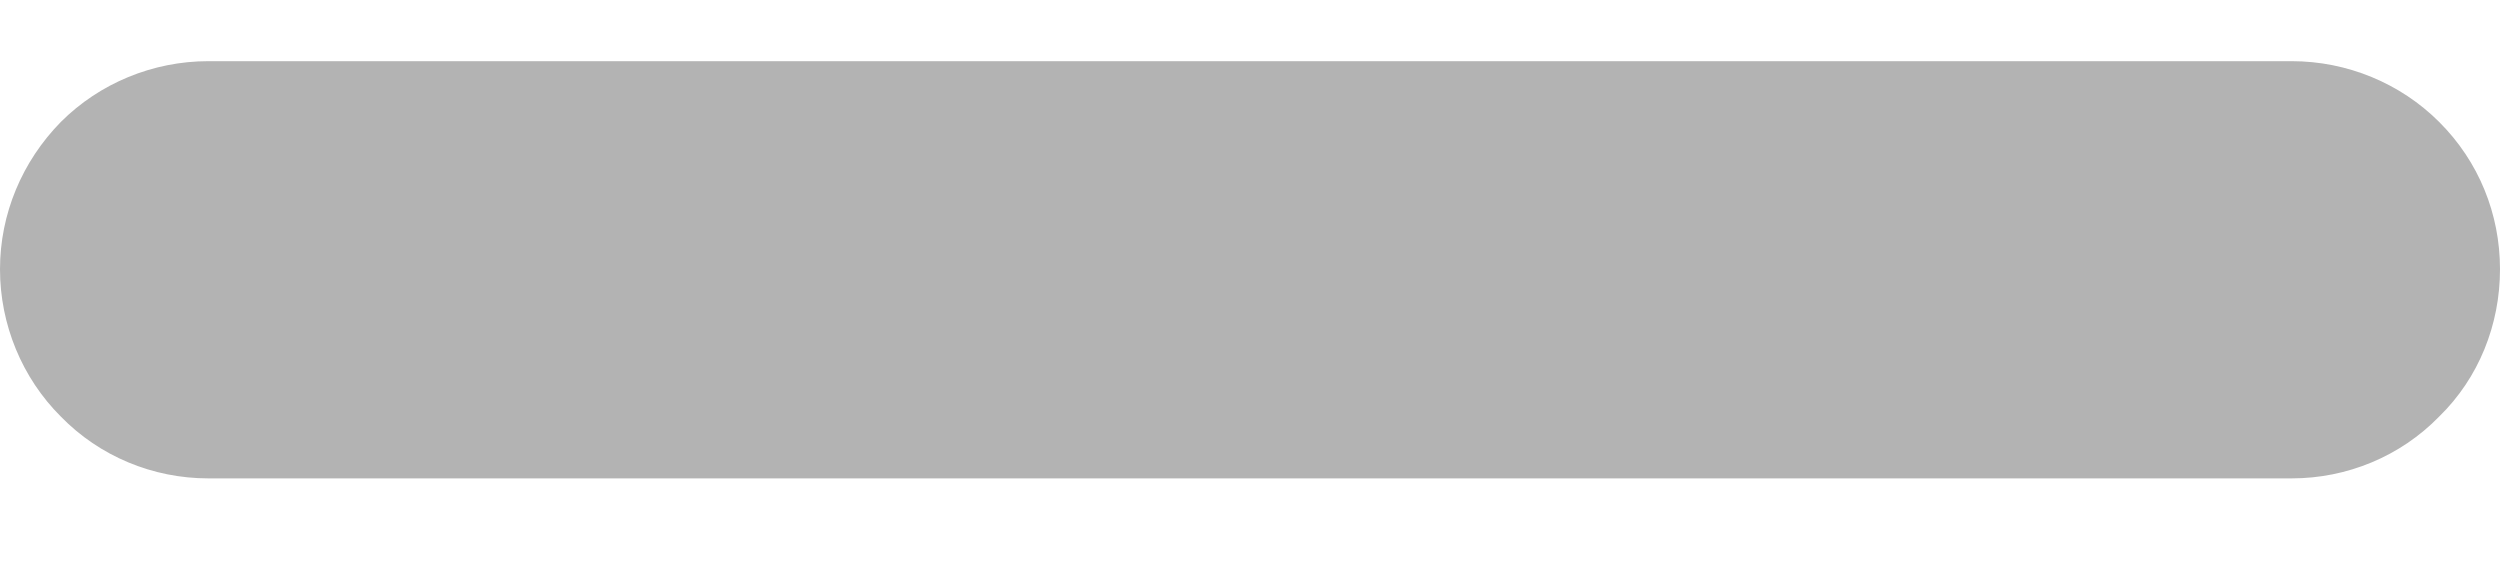 <svg width="17" height="4" viewBox="0 0 17 4" fill="none" xmlns="http://www.w3.org/2000/svg">
<path d="M17 1.831C17 2.207 16.856 2.57 16.586 2.833C16.323 3.103 15.96 3.253 15.584 3.253H9.919H7.081H1.416C1.04 3.253 0.677 3.103 0.414 2.833C0.15 2.57 0 2.207 0 1.831C0 1.455 0.15 1.098 0.414 0.829C0.677 0.566 1.04 0.416 1.416 0.416H7.081H9.919H15.584C15.96 0.416 16.323 0.566 16.586 0.829C16.856 1.098 17 1.455 17 1.831Z" fill="#B3B3B3"/>
</svg>
